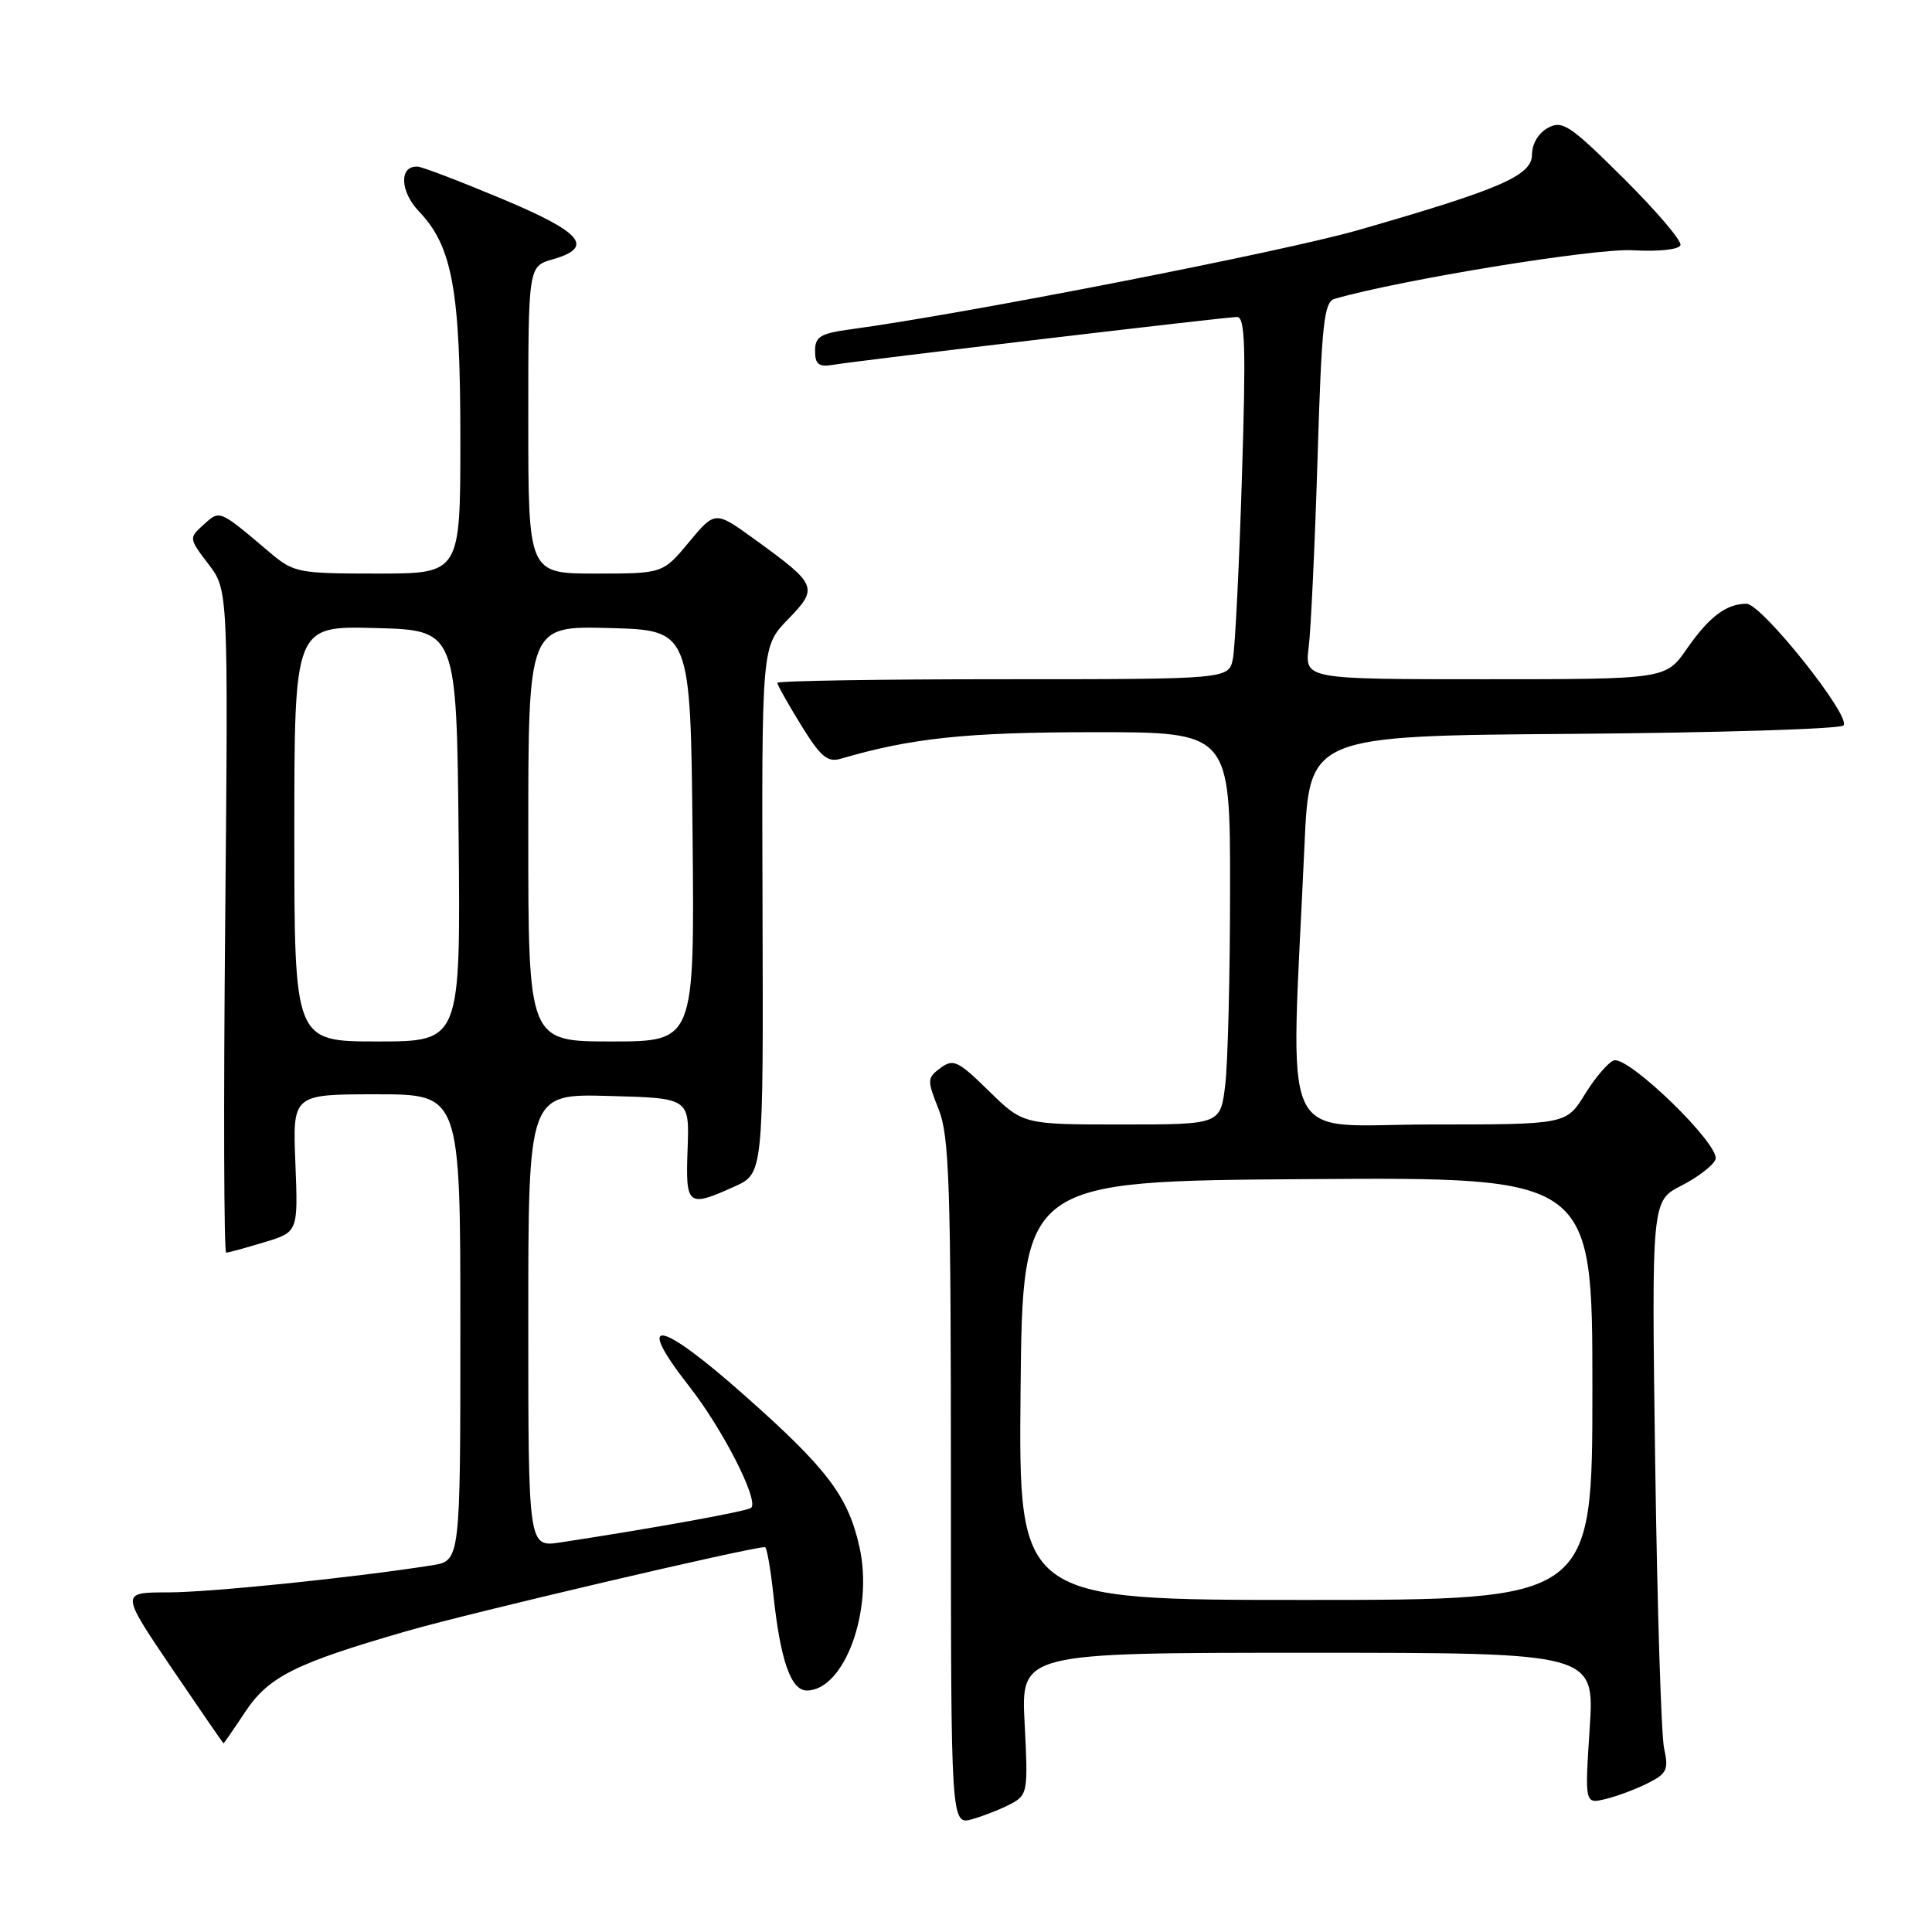 <?xml version="1.0" encoding="UTF-8" standalone="no"?>
<!DOCTYPE svg PUBLIC "-//W3C//DTD SVG 1.1//EN" "http://www.w3.org/Graphics/SVG/1.1/DTD/svg11.dtd" >
<svg xmlns="http://www.w3.org/2000/svg" xmlns:xlink="http://www.w3.org/1999/xlink" version="1.1" viewBox="0 0 256 256">
 <g >
 <path fill="currentColor"
d=" M 133.99 239.00 C 136.16 237.84 136.24 237.38 135.77 228.39 C 135.28 219.00 135.28 219.00 173.29 219.00 C 211.30 219.00 211.30 219.00 210.64 229.02 C 209.99 239.04 209.99 239.04 212.74 238.38 C 214.26 238.02 216.78 237.07 218.35 236.28 C 220.88 235.01 221.12 234.48 220.50 231.67 C 220.12 229.93 219.59 212.89 219.32 193.81 C 218.84 159.12 218.84 159.12 222.80 157.10 C 224.97 155.99 227.00 154.43 227.31 153.64 C 228.03 151.77 215.70 139.79 213.81 140.52 C 213.06 140.81 211.34 142.83 209.99 145.02 C 207.53 149.00 207.53 149.00 189.44 149.00 C 169.14 149.00 171.00 153.16 172.85 112.00 C 173.50 97.50 173.50 97.50 208.46 97.24 C 227.69 97.09 243.81 96.59 244.27 96.13 C 245.39 95.01 233.43 80.00 231.42 80.00 C 228.76 80.00 226.46 81.73 223.54 85.94 C 220.73 90.00 220.73 90.00 196.80 90.00 C 172.88 90.00 172.88 90.00 173.41 85.75 C 173.70 83.41 174.23 72.18 174.58 60.78 C 175.13 42.78 175.43 40.00 176.86 39.59 C 185.72 37.05 211.32 32.88 216.31 33.16 C 219.80 33.36 222.46 33.07 222.67 32.48 C 222.86 31.92 219.47 27.94 215.13 23.63 C 208.05 16.59 207.03 15.91 205.13 16.93 C 203.87 17.61 203.00 19.05 203.00 20.46 C 203.00 23.26 198.89 25.05 180.00 30.48 C 170.16 33.32 127.62 41.63 112.75 43.63 C 108.70 44.18 108.00 44.60 108.00 46.50 C 108.00 48.25 108.48 48.64 110.25 48.36 C 114.00 47.74 162.49 42.00 163.91 42.00 C 164.99 42.00 165.11 45.97 164.56 63.25 C 164.20 74.94 163.66 85.74 163.37 87.25 C 162.84 90.00 162.84 90.00 132.92 90.00 C 116.46 90.00 103.00 90.22 103.00 90.48 C 103.00 90.75 104.41 93.26 106.14 96.07 C 108.72 100.26 109.64 101.05 111.39 100.54 C 120.75 97.80 127.97 97.03 144.75 97.02 C 163.00 97.00 163.00 97.00 162.99 117.75 C 162.99 129.16 162.70 140.86 162.35 143.75 C 161.72 149.00 161.72 149.00 148.65 149.00 C 135.57 149.00 135.57 149.00 131.03 144.56 C 126.94 140.55 126.32 140.26 124.62 141.51 C 122.84 142.84 122.83 143.11 124.37 146.97 C 125.79 150.52 126.00 156.84 126.00 196.45 C 126.00 241.86 126.00 241.86 128.86 241.04 C 130.43 240.59 132.74 239.67 133.99 239.00 Z  M 32.44 226.91 C 35.59 222.15 39.06 220.41 54.00 216.10 C 62.32 213.70 99.43 205.00 101.36 205.00 C 101.60 205.00 102.10 207.81 102.47 211.25 C 103.40 220.00 104.80 224.00 106.90 224.00 C 111.88 224.00 115.77 213.39 113.88 204.97 C 112.37 198.24 109.63 194.62 98.67 184.91 C 87.31 174.82 83.93 174.25 91.31 183.68 C 95.75 189.34 100.57 198.77 99.54 199.79 C 99.10 200.23 86.78 202.47 74.25 204.38 C 70.00 205.02 70.00 205.02 70.00 174.98 C 70.00 144.93 70.00 144.93 80.68 145.22 C 91.36 145.50 91.36 145.50 91.11 152.25 C 90.83 159.82 91.10 160.03 97.33 157.22 C 101.15 155.50 101.15 155.50 101.04 120.58 C 100.93 85.66 100.93 85.66 104.40 82.08 C 108.47 77.89 108.31 77.49 100.13 71.56 C 94.76 67.66 94.76 67.66 91.30 71.83 C 87.83 76.00 87.83 76.00 78.92 76.00 C 70.00 76.00 70.00 76.00 70.00 55.64 C 70.00 35.29 70.00 35.29 73.25 34.36 C 78.81 32.76 77.16 30.80 66.50 26.34 C 61.00 24.04 55.99 22.12 55.36 22.08 C 52.87 21.91 52.97 25.36 55.53 28.03 C 59.94 32.64 61.00 38.46 61.00 58.16 C 61.00 76.00 61.00 76.00 50.03 76.00 C 39.51 76.00 38.94 75.89 35.78 73.23 C 28.98 67.47 29.15 67.55 26.98 69.52 C 25.01 71.30 25.02 71.33 27.62 74.75 C 30.24 78.18 30.24 78.18 29.84 122.09 C 29.61 146.24 29.67 165.99 29.97 165.98 C 30.26 165.98 32.52 165.36 35.00 164.61 C 39.50 163.26 39.50 163.26 39.14 154.13 C 38.77 145.00 38.77 145.00 49.89 145.00 C 61.00 145.00 61.00 145.00 61.00 175.91 C 61.00 206.82 61.00 206.82 57.25 207.41 C 46.76 209.06 27.83 211.00 22.26 211.00 C 15.97 211.00 15.97 211.00 22.73 221.00 C 26.46 226.49 29.55 230.99 29.62 231.00 C 29.68 231.00 30.95 229.16 32.44 226.91 Z  M 135.23 184.25 C 135.50 156.50 135.50 156.50 173.25 156.24 C 211.00 155.98 211.00 155.98 211.00 183.99 C 211.00 212.00 211.00 212.00 172.98 212.00 C 134.97 212.00 134.97 212.00 135.23 184.25 Z  M 39.00 110.47 C 39.00 82.93 39.00 82.93 49.75 83.22 C 60.50 83.50 60.50 83.50 60.77 110.75 C 61.03 138.00 61.03 138.00 50.02 138.00 C 39.00 138.00 39.00 138.00 39.00 110.47 Z  M 70.00 110.47 C 70.00 82.93 70.00 82.93 80.75 83.22 C 91.50 83.50 91.50 83.50 91.77 110.75 C 92.03 138.00 92.03 138.00 81.02 138.00 C 70.00 138.00 70.00 138.00 70.00 110.47 Z "/>
</g>
</svg>